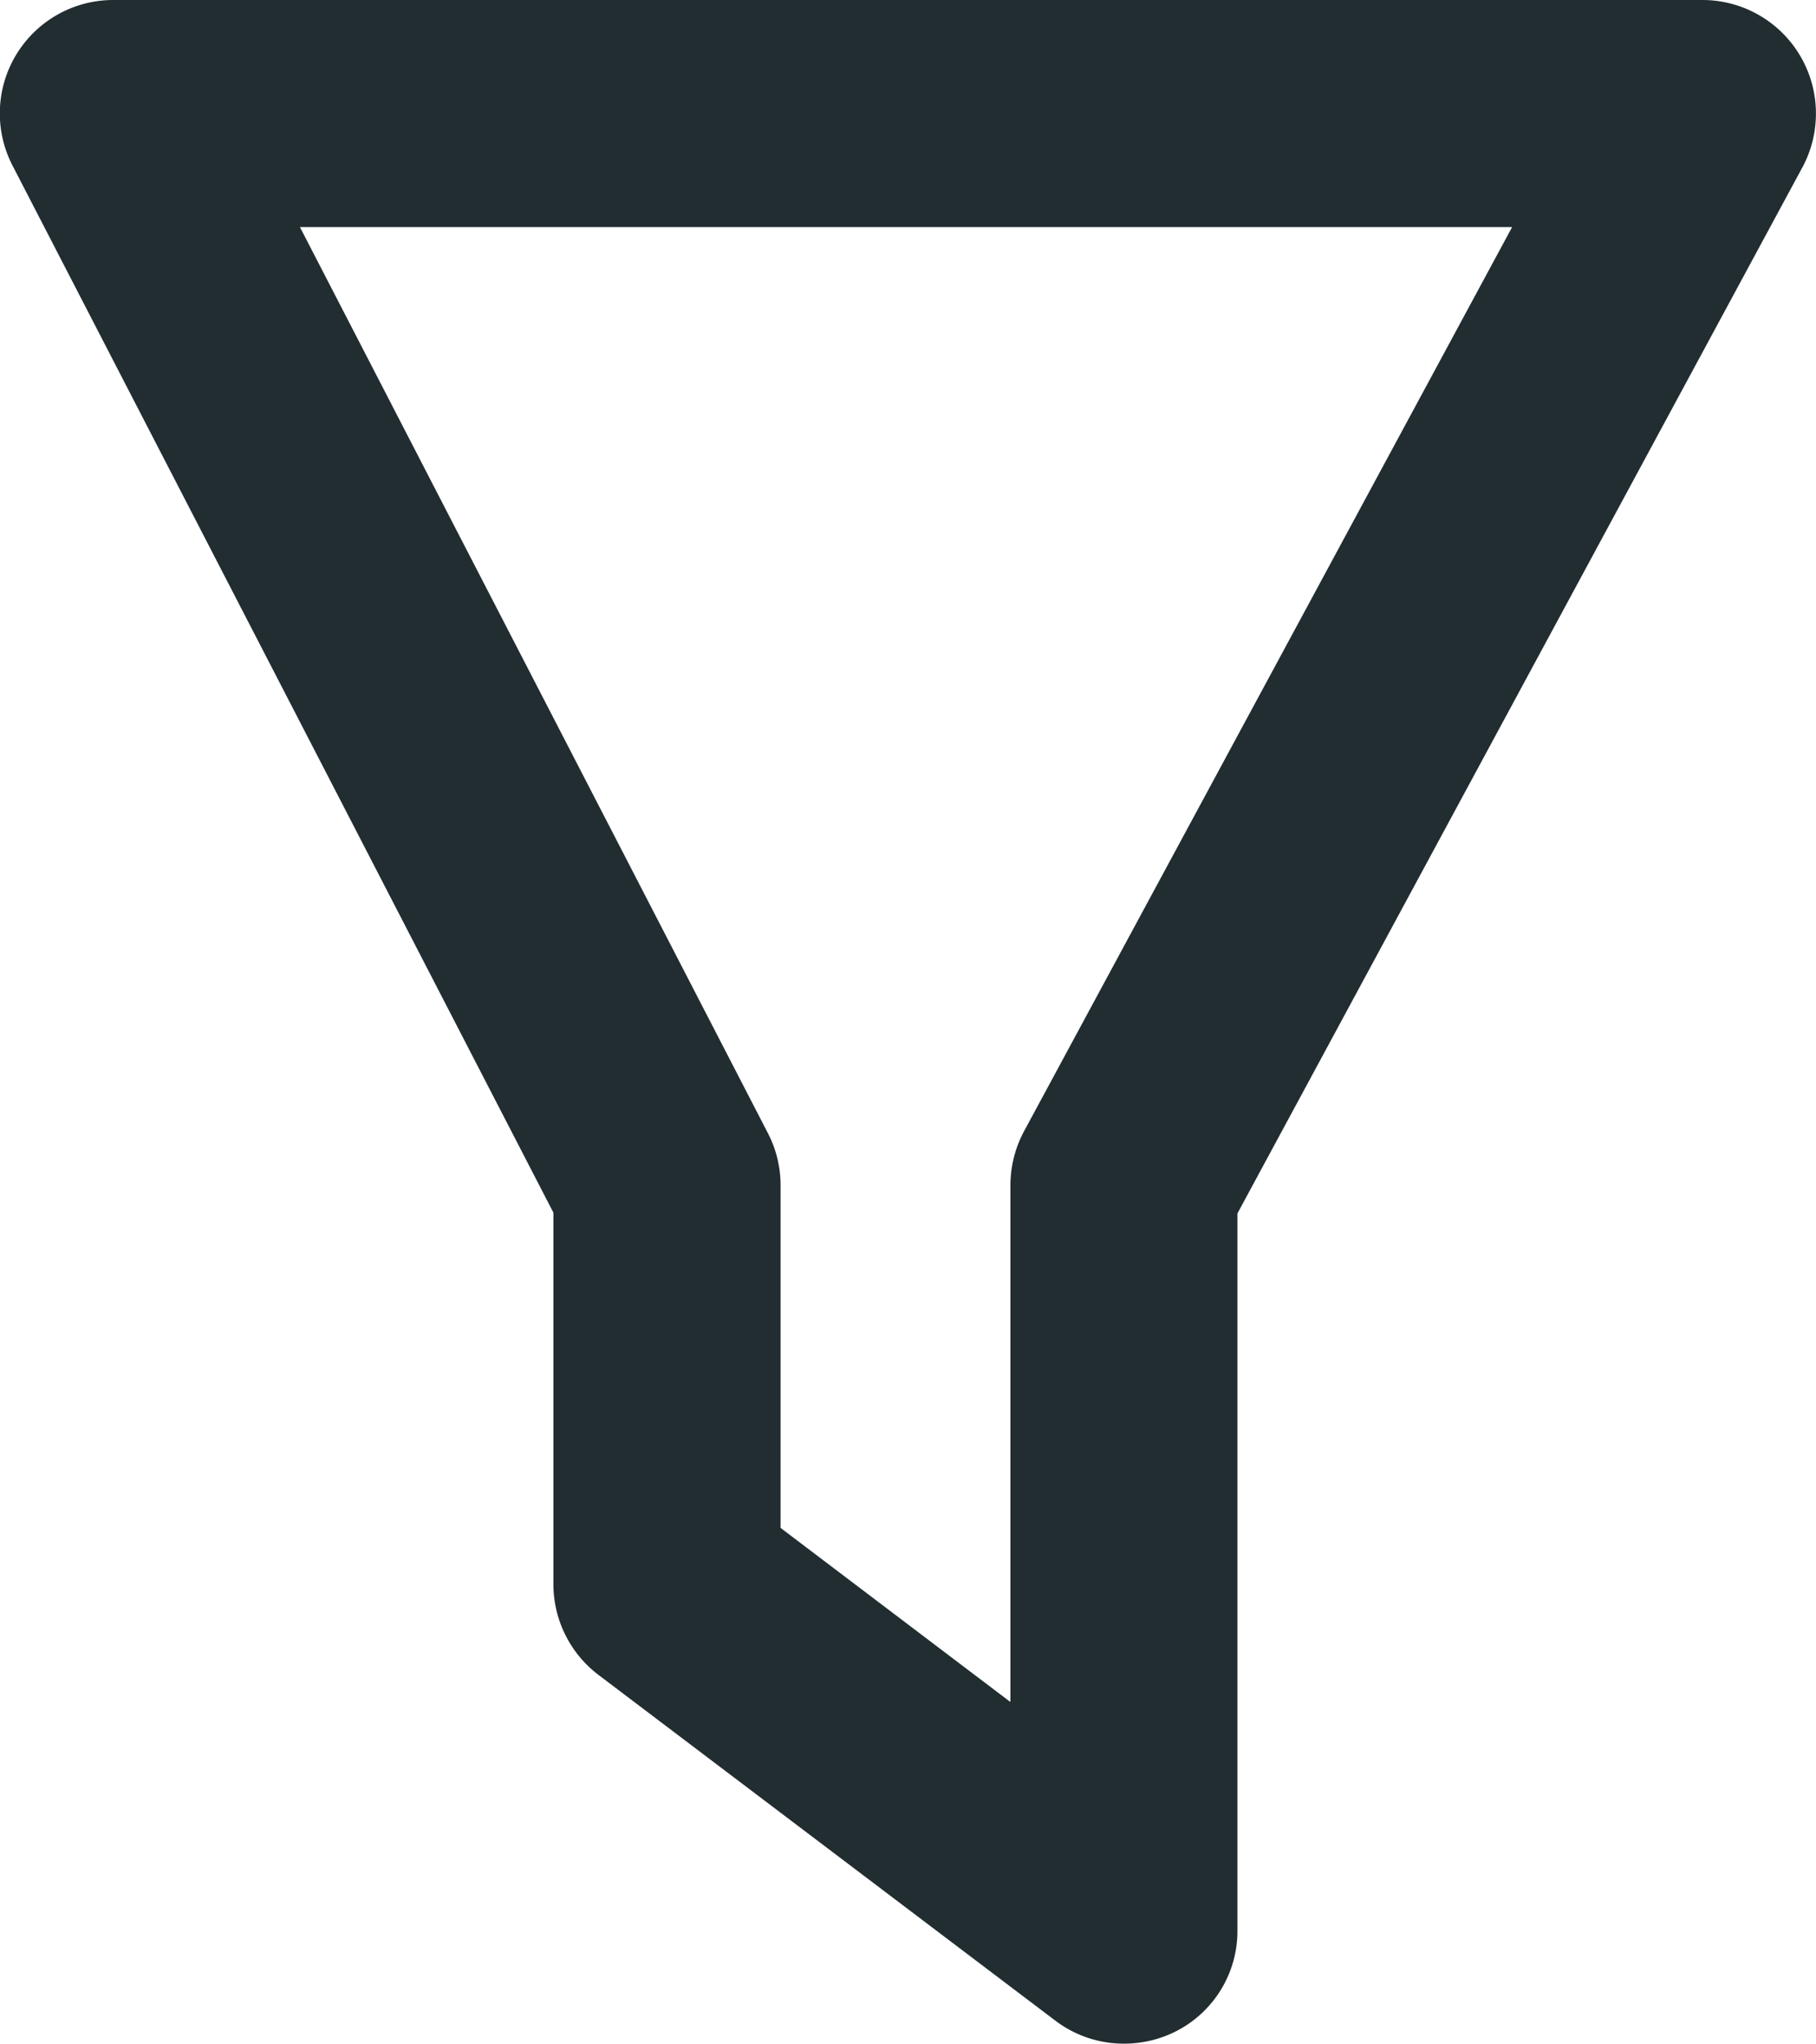 <svg xmlns="http://www.w3.org/2000/svg" xmlns:xlink="http://www.w3.org/1999/xlink" width="14.222" height="16" viewBox="0 0 14.222 16"><defs><style>.a{fill:#222d32;}.b{clip-path:url(#a);}</style><clipPath id="a"><path class="a" d="M8.267,15.819,4.688,13.113a.888.888,0,0,1-.353-.708V9.494L.1,1.3A.888.888,0,0,1,.889,0H13.334a.889.889,0,0,1,.782,1.311L9.692,9.5v5.609a.888.888,0,0,1-1.425.708Z" transform="translate(0)"/></clipPath></defs><g transform="translate(-4 -4)"><path class="a" d="M8.8,16a.886.886,0,0,1-.536-.181L4.687,13.113a.892.892,0,0,1-.353-.708V9.494L.1,1.3A.888.888,0,0,1,.888,0H13.333a.889.889,0,0,1,.782,1.311L9.691,9.5v5.609a.881.881,0,0,1-.493.8A.9.9,0,0,1,8.8,16ZM2.349,1.778,6.013,8.87a.884.884,0,0,1,.1.408v2.684l1.8,1.363V9.278a.9.9,0,0,1,.107-.422l3.822-7.078Z" transform="translate(4 4)"/></g></svg>